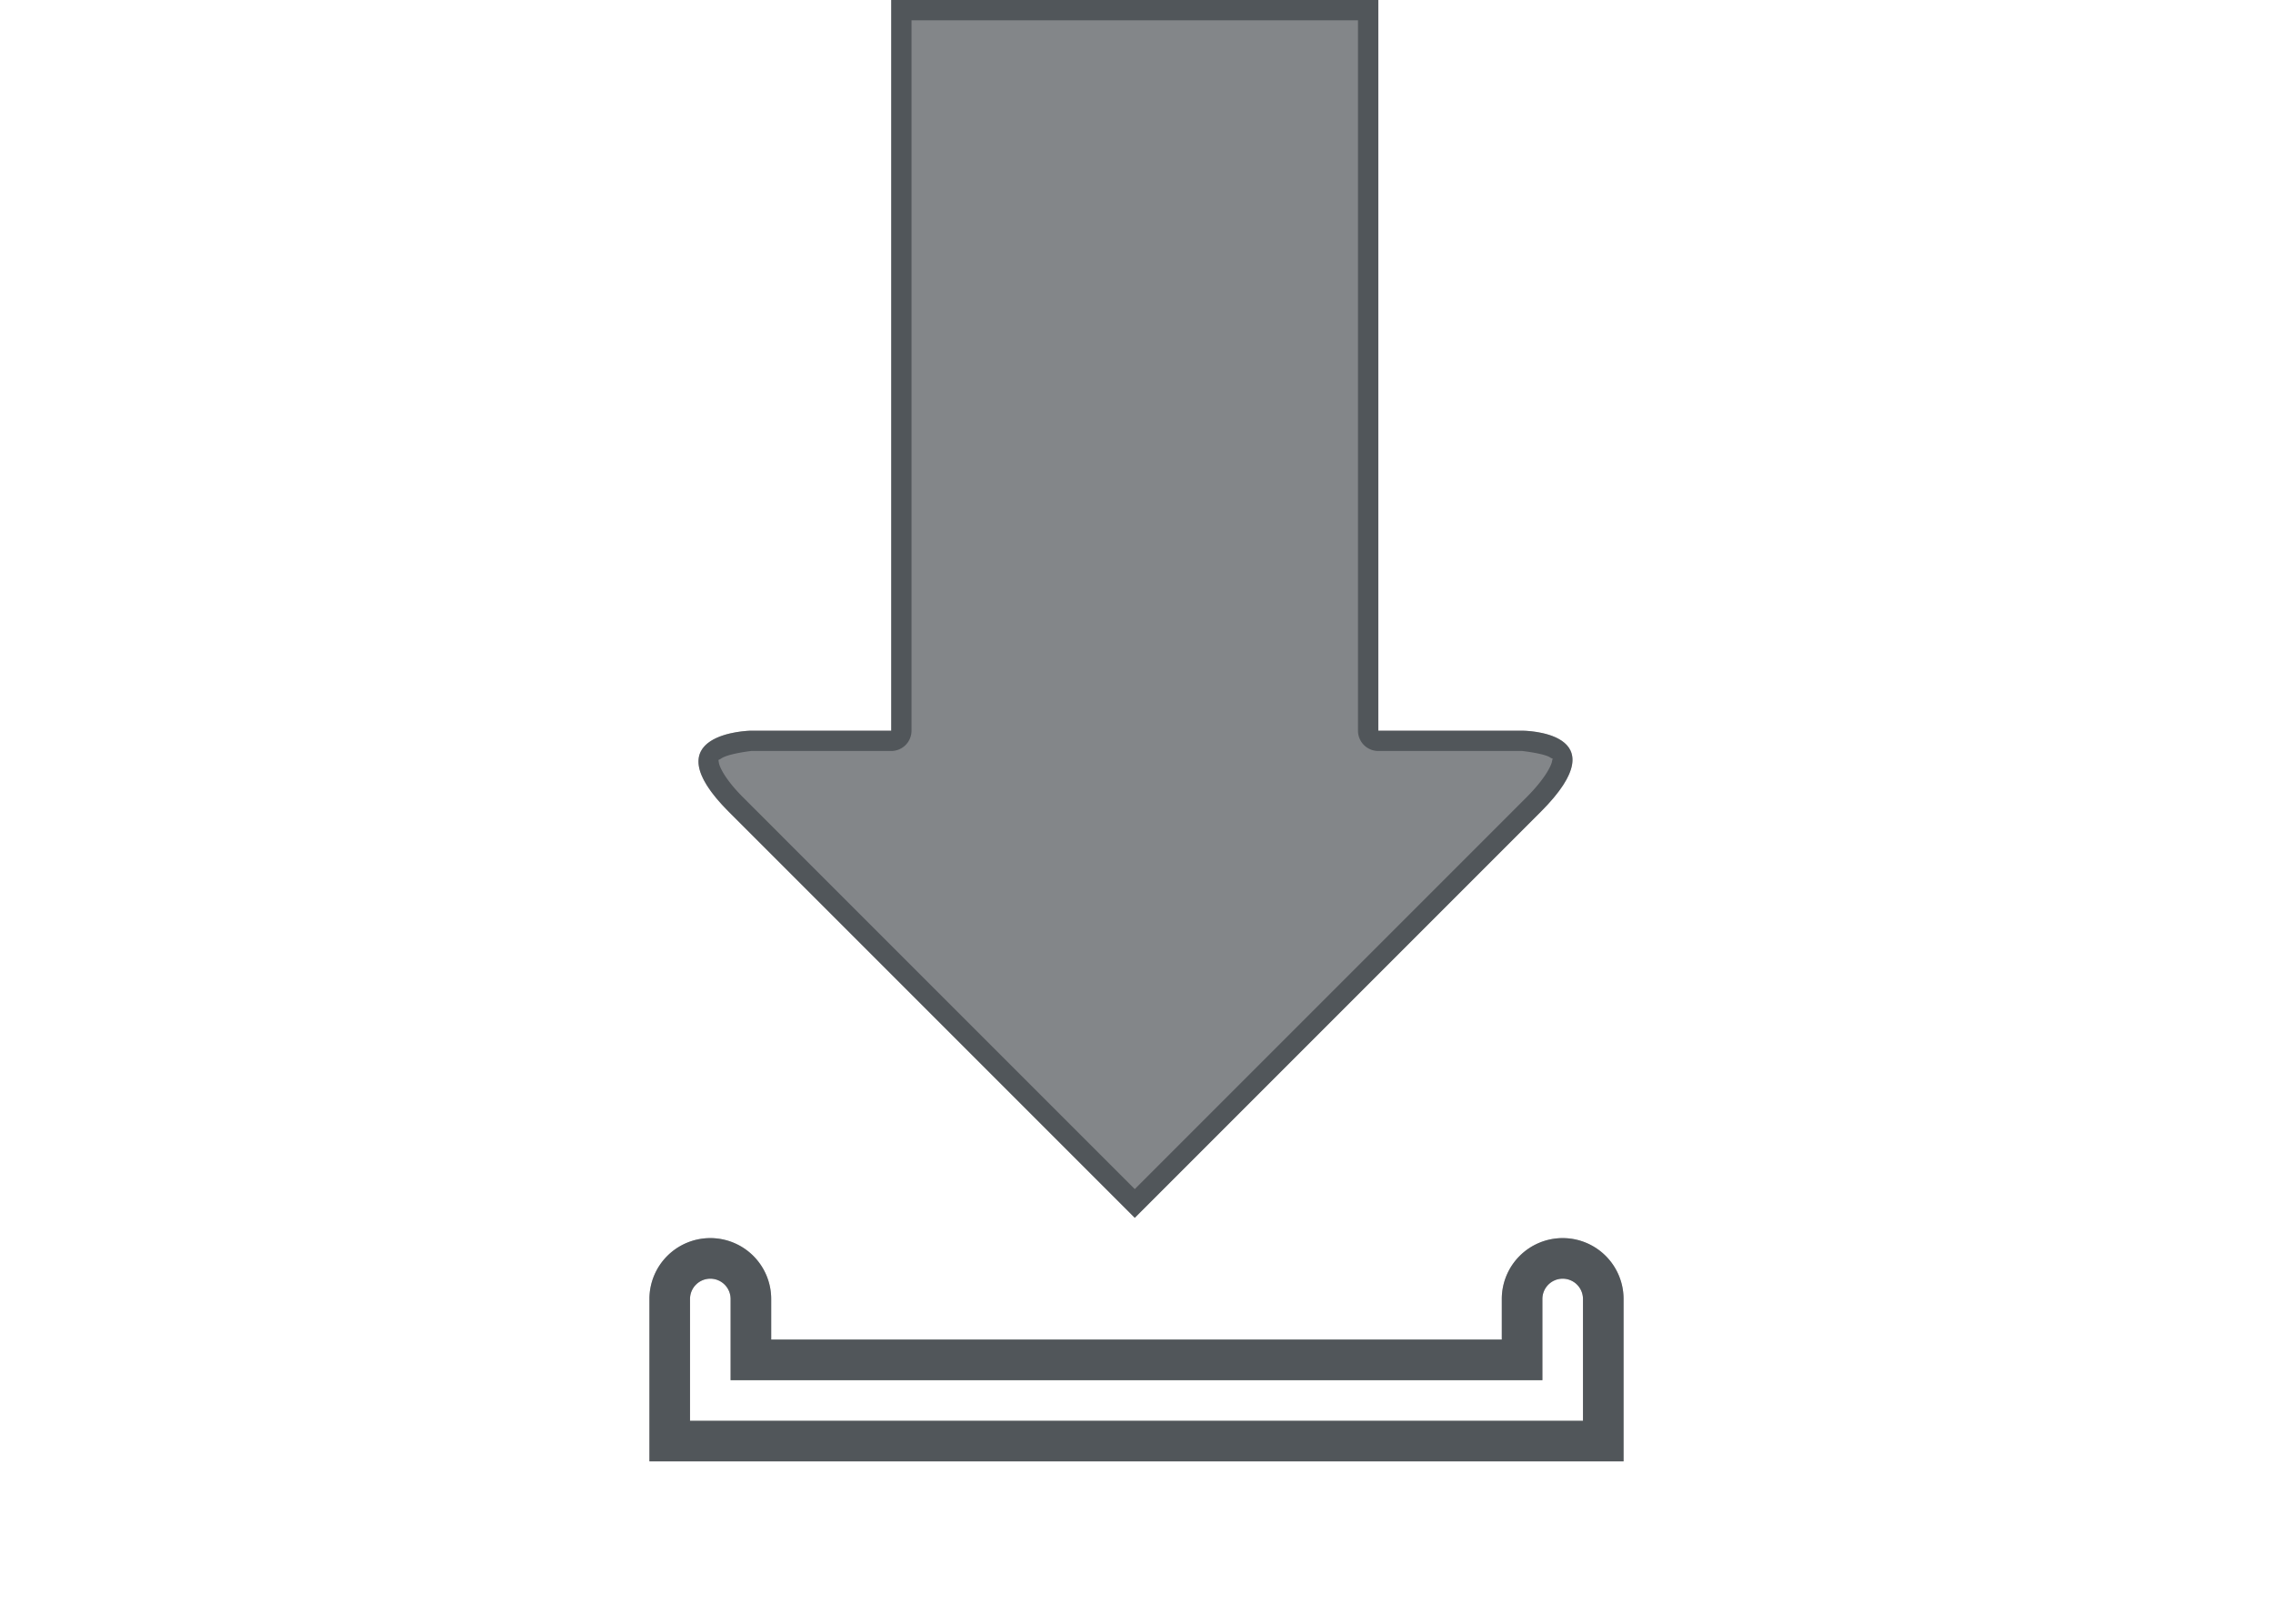 <?xml version="1.0" encoding="utf-8"?>
<svg height="40" version="1.1" viewBox="0 0 56 40" width="56" xmlns="http://www.w3.org/2000/svg" xmlns:svg="http://www.w3.org/2000/svg" xmlns:xlink="http://www.w3.org/1999/xlink">
 <namedview bordercolor="#666666" borderopacity="1.0" id="namedview-conformist" pagecolor="#ffffff" pageopacity="0.0" pageshadow="0" showgrid="true">
  <grid class="ColorScheme-Background" empspacing="4" fill="currentColor" opacity="0.6" type="xygrid"/>
 </namedview>
 <defs id="primary-definitions">
  <style class="ColorScheme-Background" fill="currentColor" opacity="0.6" type="text/css">
   .ColorScheme-Text           { color:#eff0f1; }
      .ColorScheme-Background     { color:#31363b; }
      .ColorScheme-Highlight      { color:#3daefd; }
      .ColorScheme-ViewBackground { color:#fcfcfc; }
      .ColorScheme-PositiveText   { color:#27ae60; }
      .ColorScheme-NeutralText    { color:#f67400; }
      .ColorScheme-NegativeText   { color:#da4453; }
  </style>
 </defs>
 <path class="ColorScheme-Background" d="M 17.5 30.5 A 1.5 1.5 0 0 0 16 32 L 16 36 L 40 36 L 40 32 A 1.5 1.5 0 0 0 38.5 30.5 A 1.5 1.5 0 0 0 37 32 L 37 33 L 19 33 L 19 32 A 1.5 1.5 0 0 0 17.5 30.5 z M 17.5 31.5 A 0.5 0.5 0 0 1 18 32 L 18 34 L 38 34 L 38 32 A 0.5 0.5 0 0 1 38.5 31.5 A 0.5 0.5 0 0 1 39 32 L 39 35 L 17 35 L 17 32 A 0.5 0.5 0 0 1 17.5 31.5 z " fill="currentColor" opacity="0.6"/>
 <path class="ColorScheme-Background" d="M 21.958,0 V 18 H 18.5 c 0,0 -2.5,0.042 -0.542,2 l 10,10 10,-10 C 39.958,18 37.5,18 37.5,18 H 33.958 V 0 Z" fill="currentColor" opacity="0.6" paint-order="stroke fill markers" stop-color="#000000" stroke-linecap="round" stroke-linejoin="round"/>
 <path class="ColorScheme-Background" d="M 21.957 0 L 21.957 18 L 18.5 18 C 18.5 18 15.999 18.042 17.957 20 L 27.957 30 L 37.957 20 C 39.957 18 37.5 18 37.5 18 L 33.957 18 L 33.957 0 L 21.957 0 z M 22.457 0.5 L 33.457 0.5 L 33.457 18 A 0.5 0.5 0 0 0 33.957 18.5 L 37.5 18.5 C 37.5 18.5 38.047 18.56 38.195 18.662 C 38.269 18.713 38.258 18.646 38.238 18.754 C 38.219 18.862 38.067 19.183 37.604 19.646 L 27.957 29.293 L 18.311 19.646 C 17.859 19.195 17.725 18.887 17.711 18.789 C 17.697 18.691 17.686 18.74 17.773 18.682 C 17.948 18.564 18.508 18.5 18.508 18.5 L 21.957 18.5 A 0.5 0.5 0 0 0 22.457 18 L 22.457 0.5 z " fill="currentColor" opacity="0.6" paint-order="stroke fill markers" stroke-linecap="round" stroke-linejoin="round"/>
 <path class="ColorScheme-Background" d="M 17.5,30.5 A 1.5,1.5 0 0 0 16,32 v 4 H 40 V 32 A 1.5,1.5 0 0 0 38.5,30.5 1.5,1.5 0 0 0 37,32 v 1 H 19 v -1 a 1.5,1.5 0 0 0 -1.5,-1.5 z m 0,1 A 0.5,0.5 0 0 1 18,32 v 2 H 38 V 32 A 0.5,0.5 0 0 1 38.5,31.5 0.5,0.5 0 0 1 39,32 v 3 H 17 v -3 a 0.5,0.5 0 0 1 0.5,-0.5 z" fill="currentColor" opacity="0.6"/>
</svg>